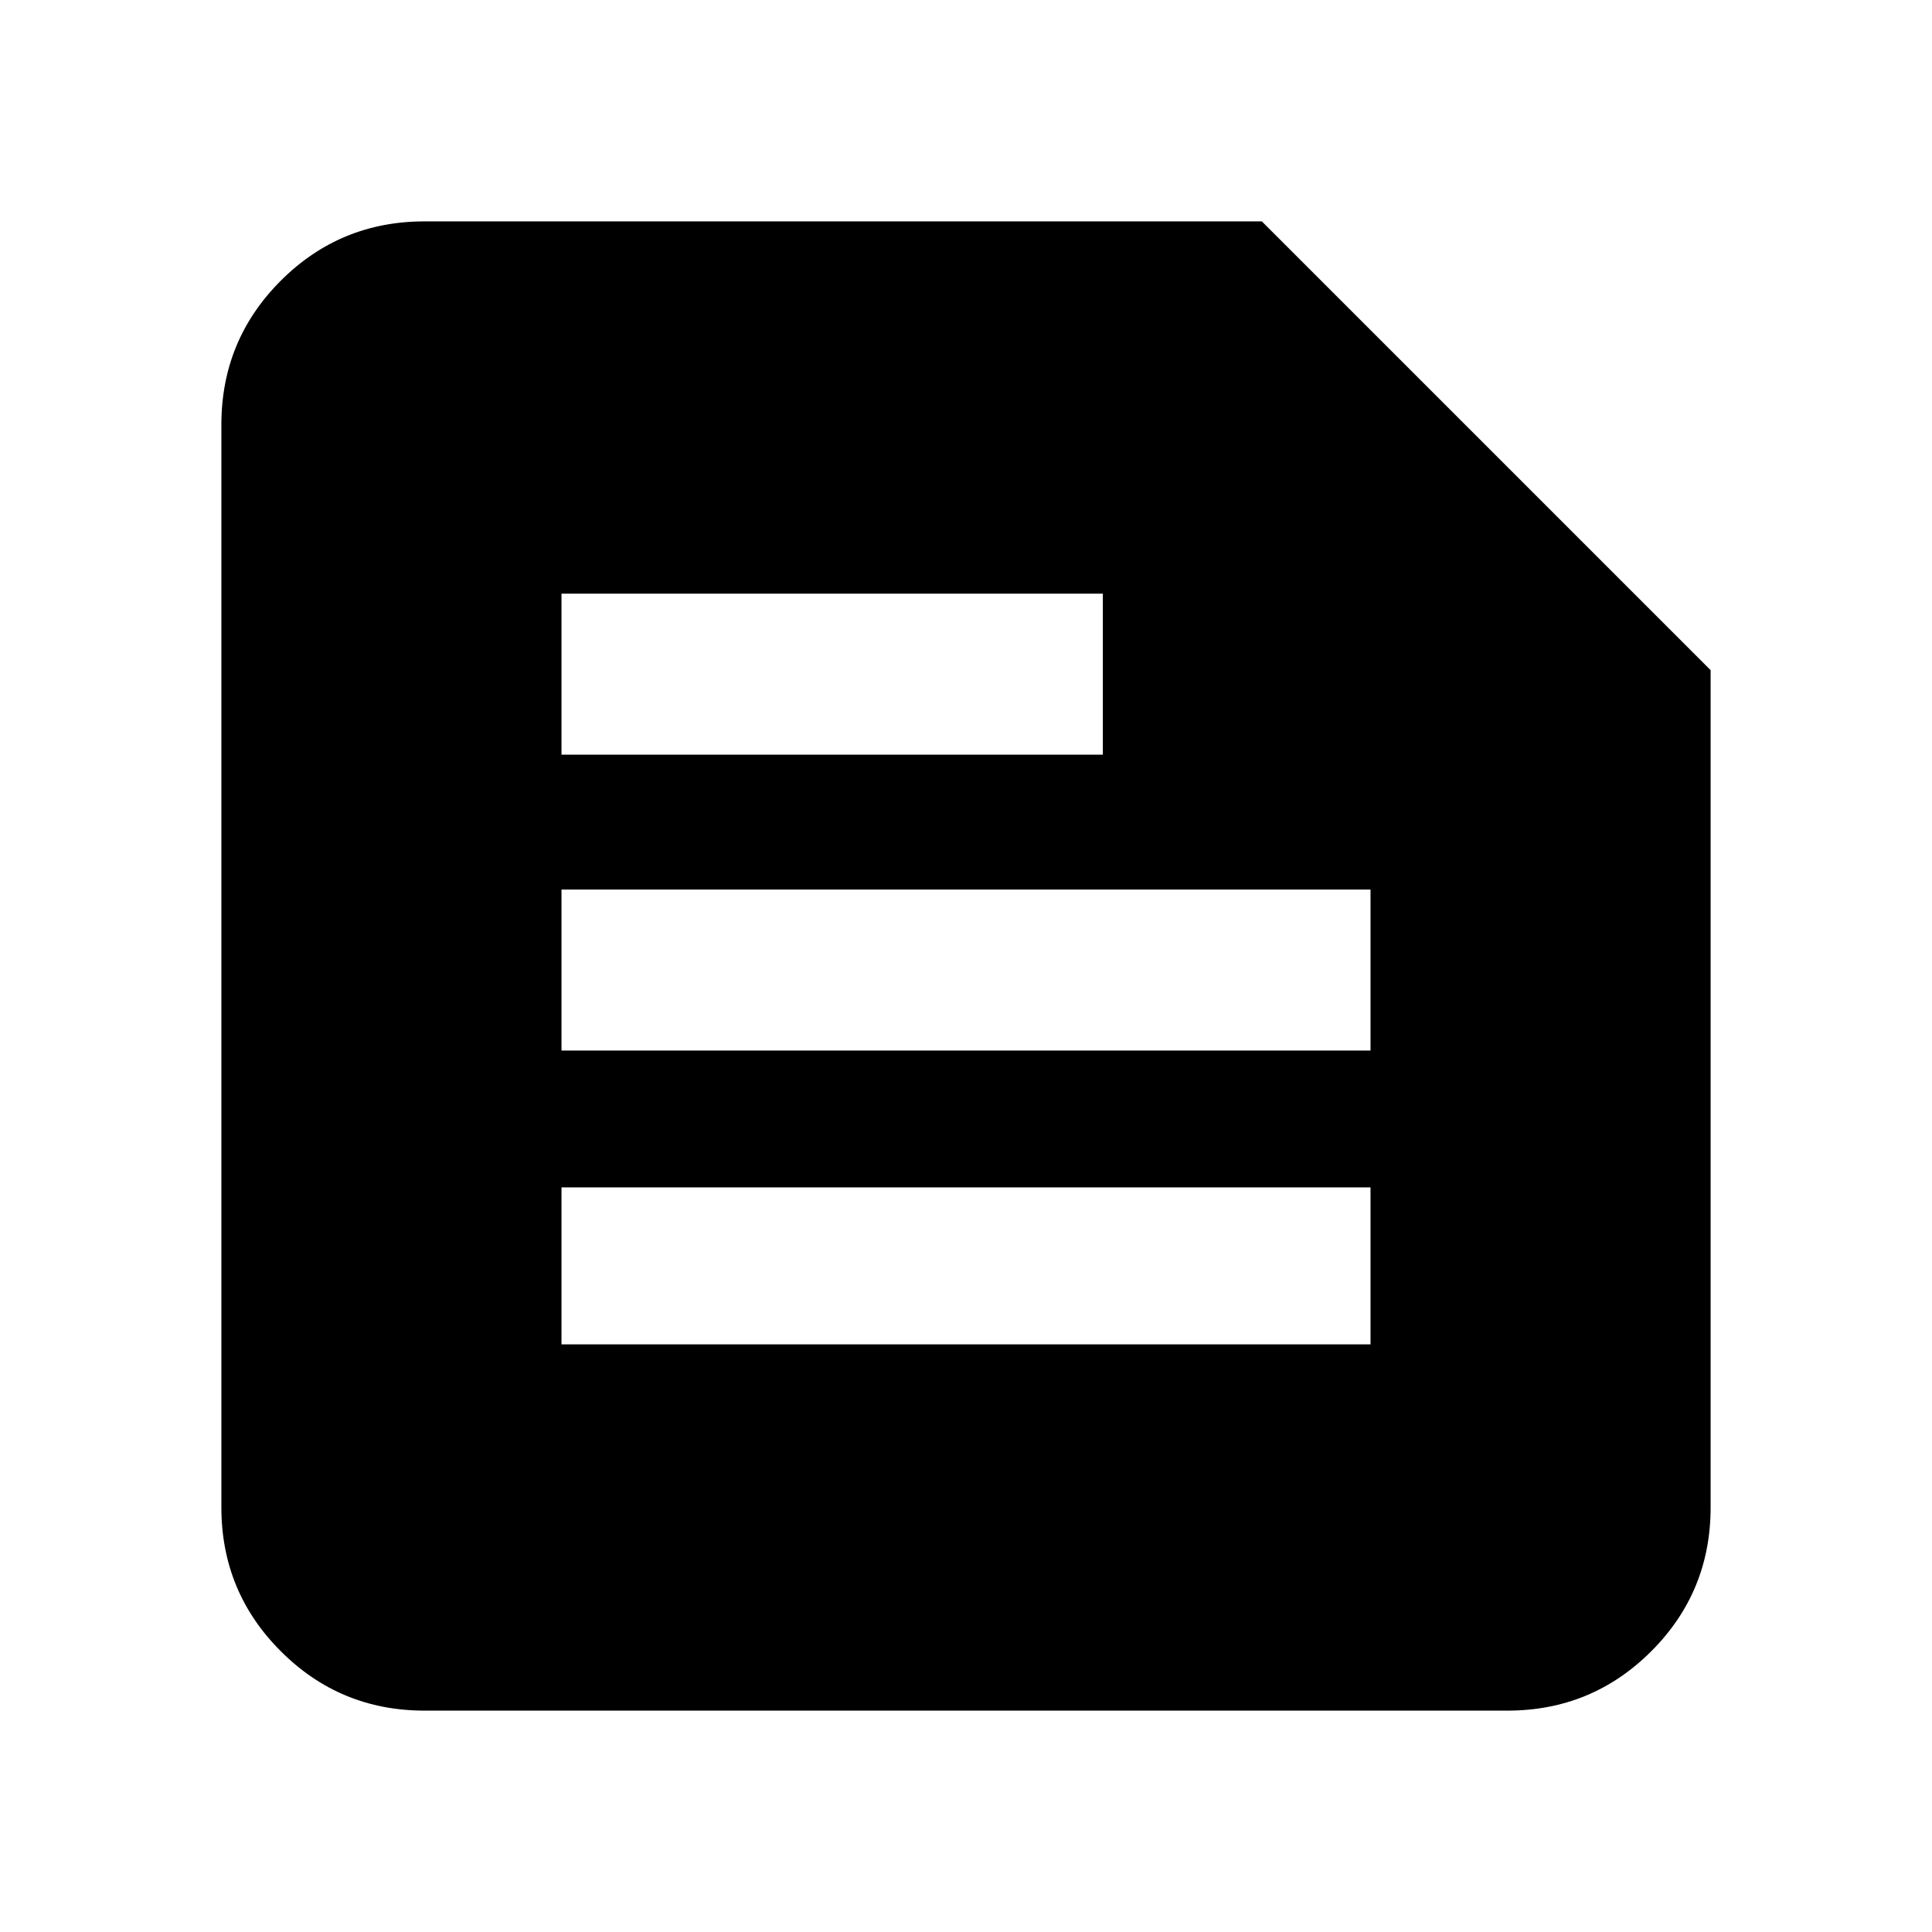 <svg xmlns="http://www.w3.org/2000/svg" height="24" width="24"><path d="M5.275 21.25q-1.05 0-1.787-.738-.738-.737-.738-1.787V5.275q0-1.05.738-1.788.737-.737 1.787-.737h10.4l5.575 5.575v10.4q0 1.05-.737 1.787-.738.738-1.788.738Zm1.7-4.55h10.05v-1.95H6.975Zm0-3.65h10.05v-2H6.975Zm0-3.675H13.7v-2H6.975Z"/></svg>